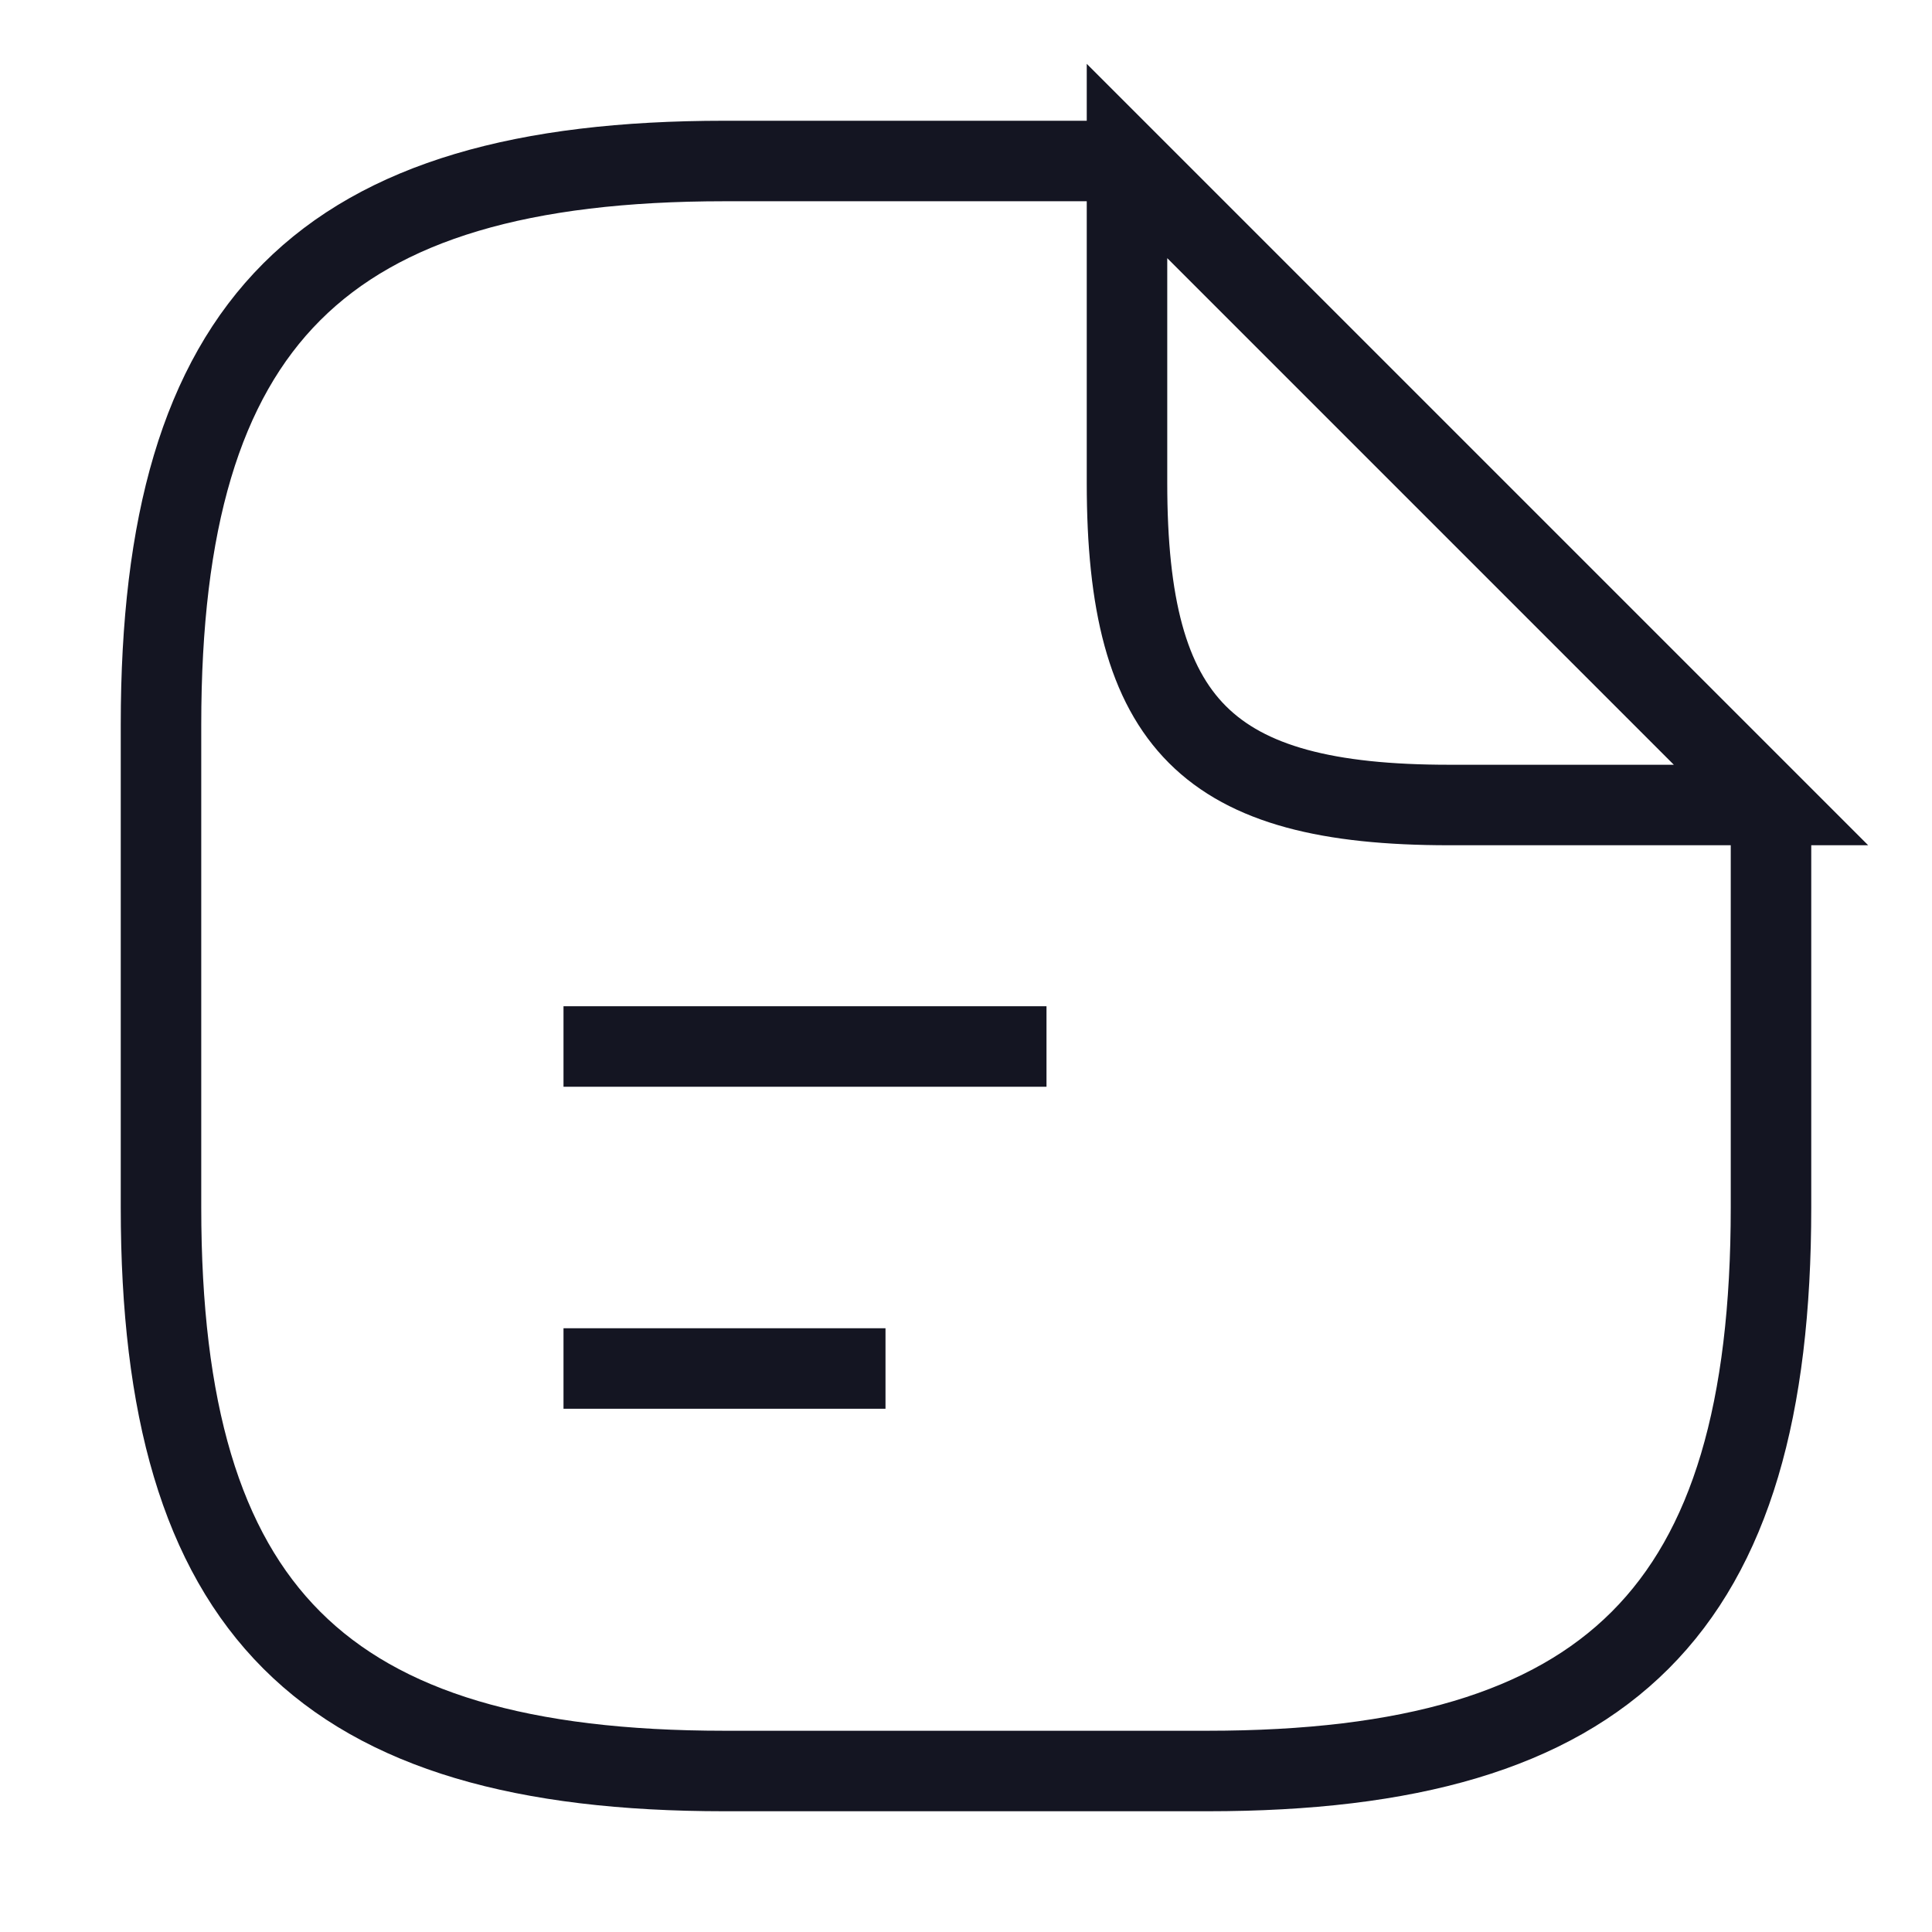 <svg width="24" height="24" viewBox="0 0 24 24" fill="none" xmlns="http://www.w3.org/2000/svg">
<path d="M22 10V15C22 20 20 22 15 22H9C4 22 2 20 2 15V9C2 4 4 2 9 2H14" stroke="#141522" strokeWidth="1.5" strokeLinecap="round" strokeLinejoin="round"/>
<path d="M22 10H18C15 10 14 9 14 6V2L22 10Z" stroke="#141522" strokeWidth="1.5" strokeLinecap="round" strokeLinejoin="round"/>
<path d="M7 13H13" stroke="#141522" strokeWidth="1.5" strokeLinecap="round" strokeLinejoin="round"/>
<path d="M7 17H11" stroke="#141522" strokeWidth="1.5" strokeLinecap="round" strokeLinejoin="round"/>
</svg>
